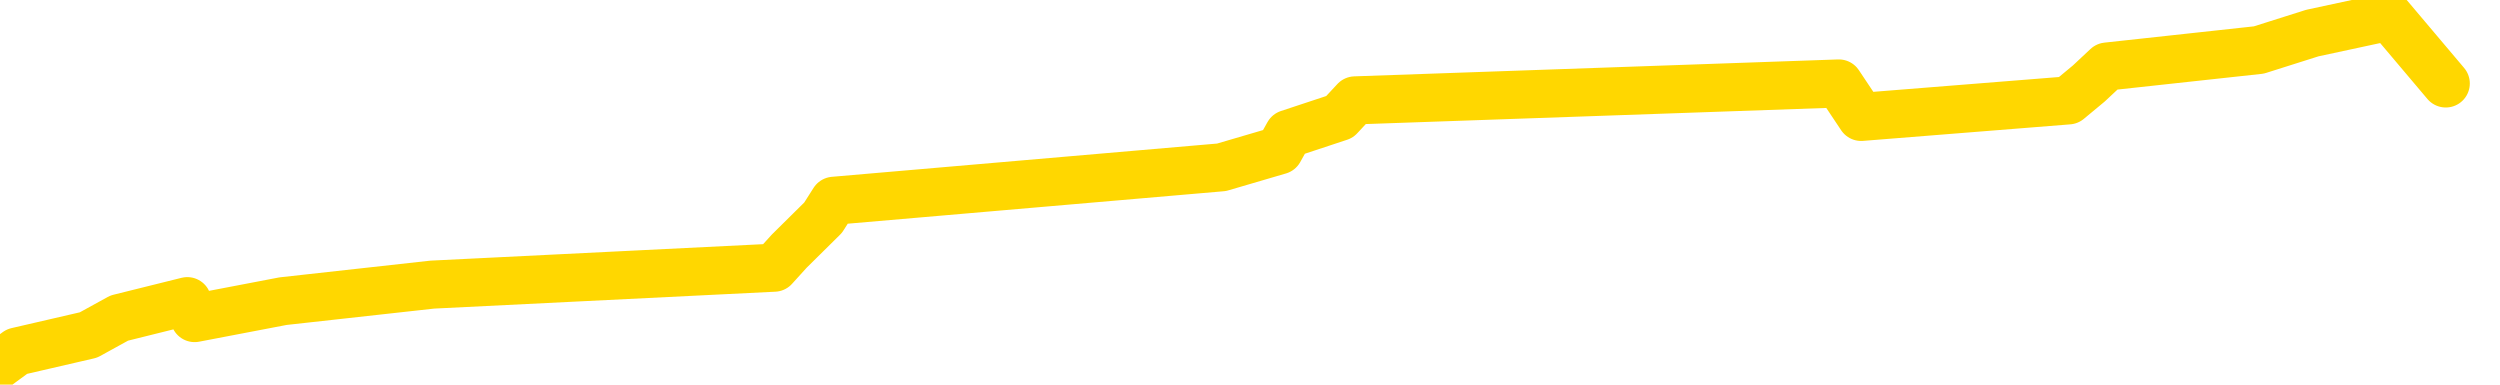 <svg xmlns="http://www.w3.org/2000/svg" version="1.1" viewBox="0 0 6500 1000">
	<path fill="none" stroke="gold" stroke-width="125" stroke-linecap="round" stroke-linejoin="round" d="M0 1393  L-31701 1393 L-31289 1306 L-31064 1350 L-31007 1306 L-30969 1219 L-30785 1132 L-30295 1045 L-30002 1001 L-29690 958 L-29456 871 L-29402 783 L-29343 696 L-29190 653 L-29149 609 L-29017 566 L-28724 609 L-28184 566 L-27573 478 L-27525 566 L-26885 478 L-26852 522 L-26326 435 L-26194 391 L-25804 217 L-25476 130 L-25358 43 L-25147 130 L-24430 86 L-23860 43 L-23753 0 L-23578 -87 L-23357 -174 L-22956 -218 L-22930 -305 L-22002 -392 L-21914 -479 L-21832 -566 L-21762 -654 L-21465 -697 L-21313 -741 L-19423 -479 L-19322 -610 L-19060 -697 L-18766 -610 L-18624 -697 L-18376 -741 L-18340 -784 L-18182 -871 L-17718 -915 L-17465 -1002 L-17253 -1046 L-17002 -1089 L-16653 -1176 L-15725 -1264 L-15632 -1351 L-15221 -1394 L-14050 -1438 L-12861 -1525 L-12769 -1612 L-12741 -1699 L-12475 -1830 L-12176 -1917 L-12048 -1961 L-12010 -2048 L-11196 -1743 L-10812 -1786 L-9751 -1874 L-9690 -1917 L-9425 1611 L-8953 1568 L-8761 1481 L-8497 1437 L-8160 1393 L-8025 1437 L-7569 1306 L-6826 1263 L-6809 1176 L-6643 1132 L-6575 1219 L-6059 1176 L-5030 1088 L-4834 1001 L-4346 1045 L-3984 1001 L-3575 1088 L-3189 1132 L-1486 1088 L-1388 1045 L-1316 1088 L-1255 1045 L-1070 1001 L-734 958 L-93 871 L-16 958 L44 914 L230 871 L310 827 L487 783 L506 827 L736 783 L1124 740 L2013 696 L2052 653 L2140 566 L2168 522 L3176 435 L3326 391 L3350 348 L3483 304 L3523 261 L4781 217 L4839 304 L5378 261 L5431 217 L5478 173 L5873 130 L6012 86 L6212 43 L6359 217" />
</svg>
